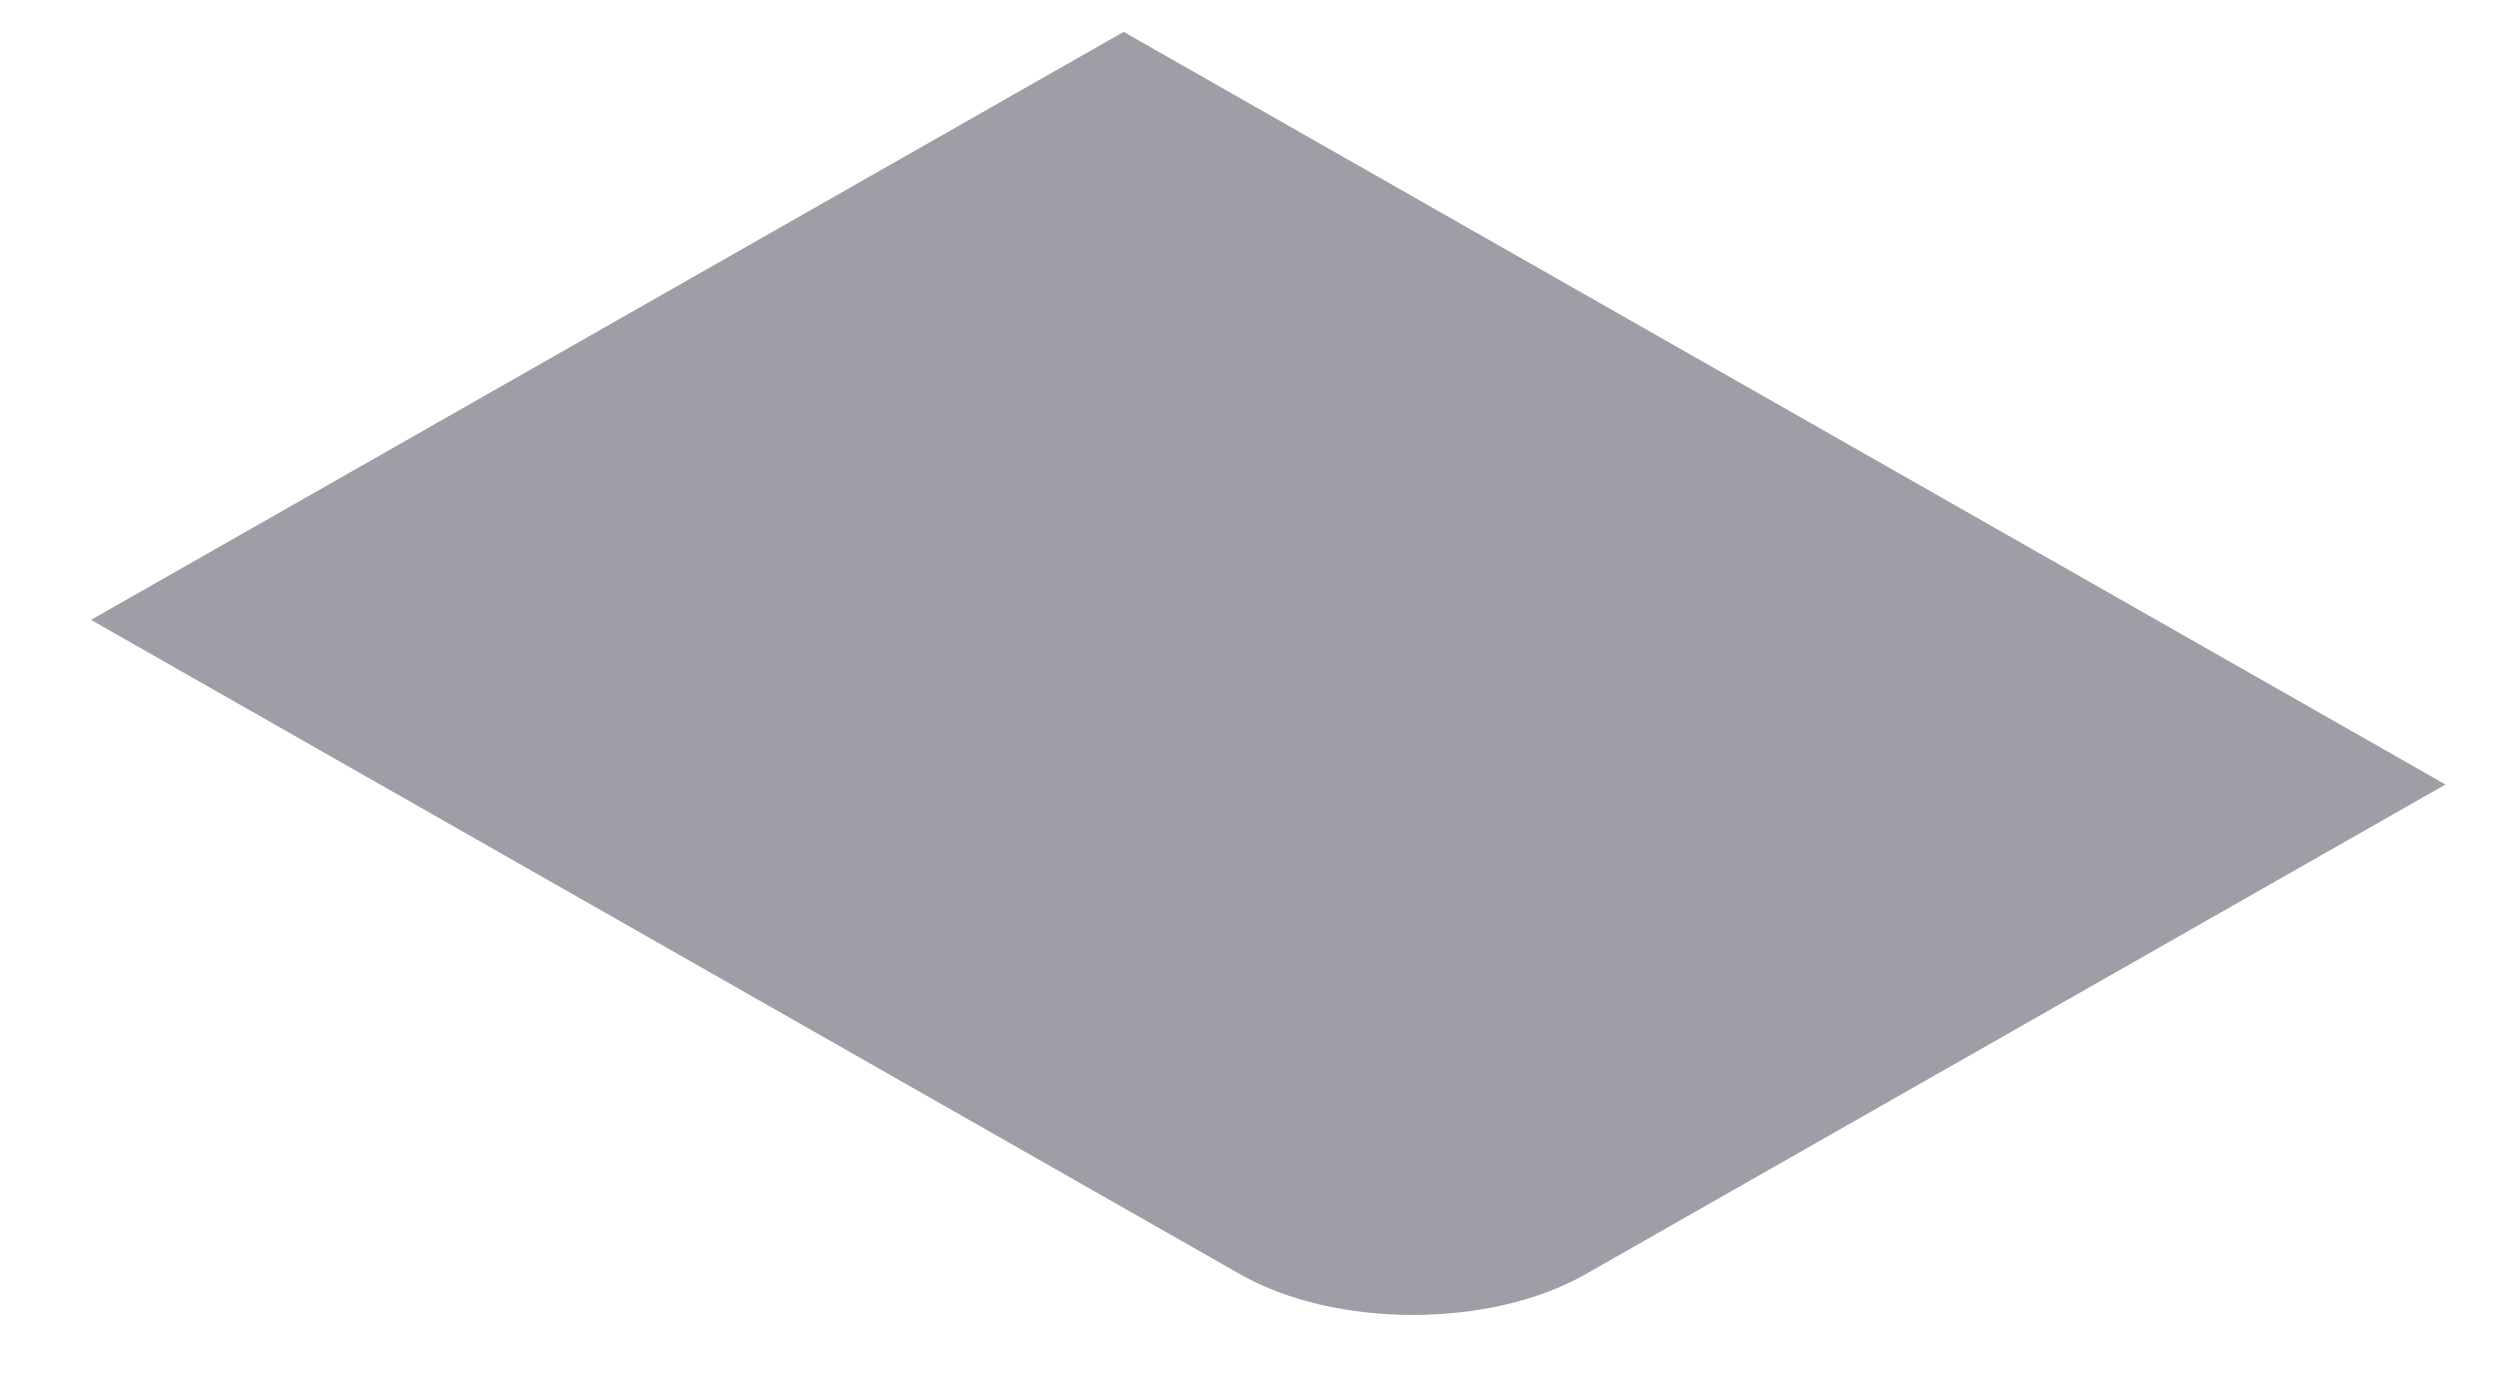 <svg width="20" height="11" viewBox="0 0 20 11" fill="none" xmlns="http://www.w3.org/2000/svg">
<path d="M0.728 4.959L8.989 0.255L19.564 6.276L12.684 10.194C11.921 10.628 10.684 10.628 9.921 10.194L0.728 4.959Z" fill="#9E9EA7"/>
</svg>

